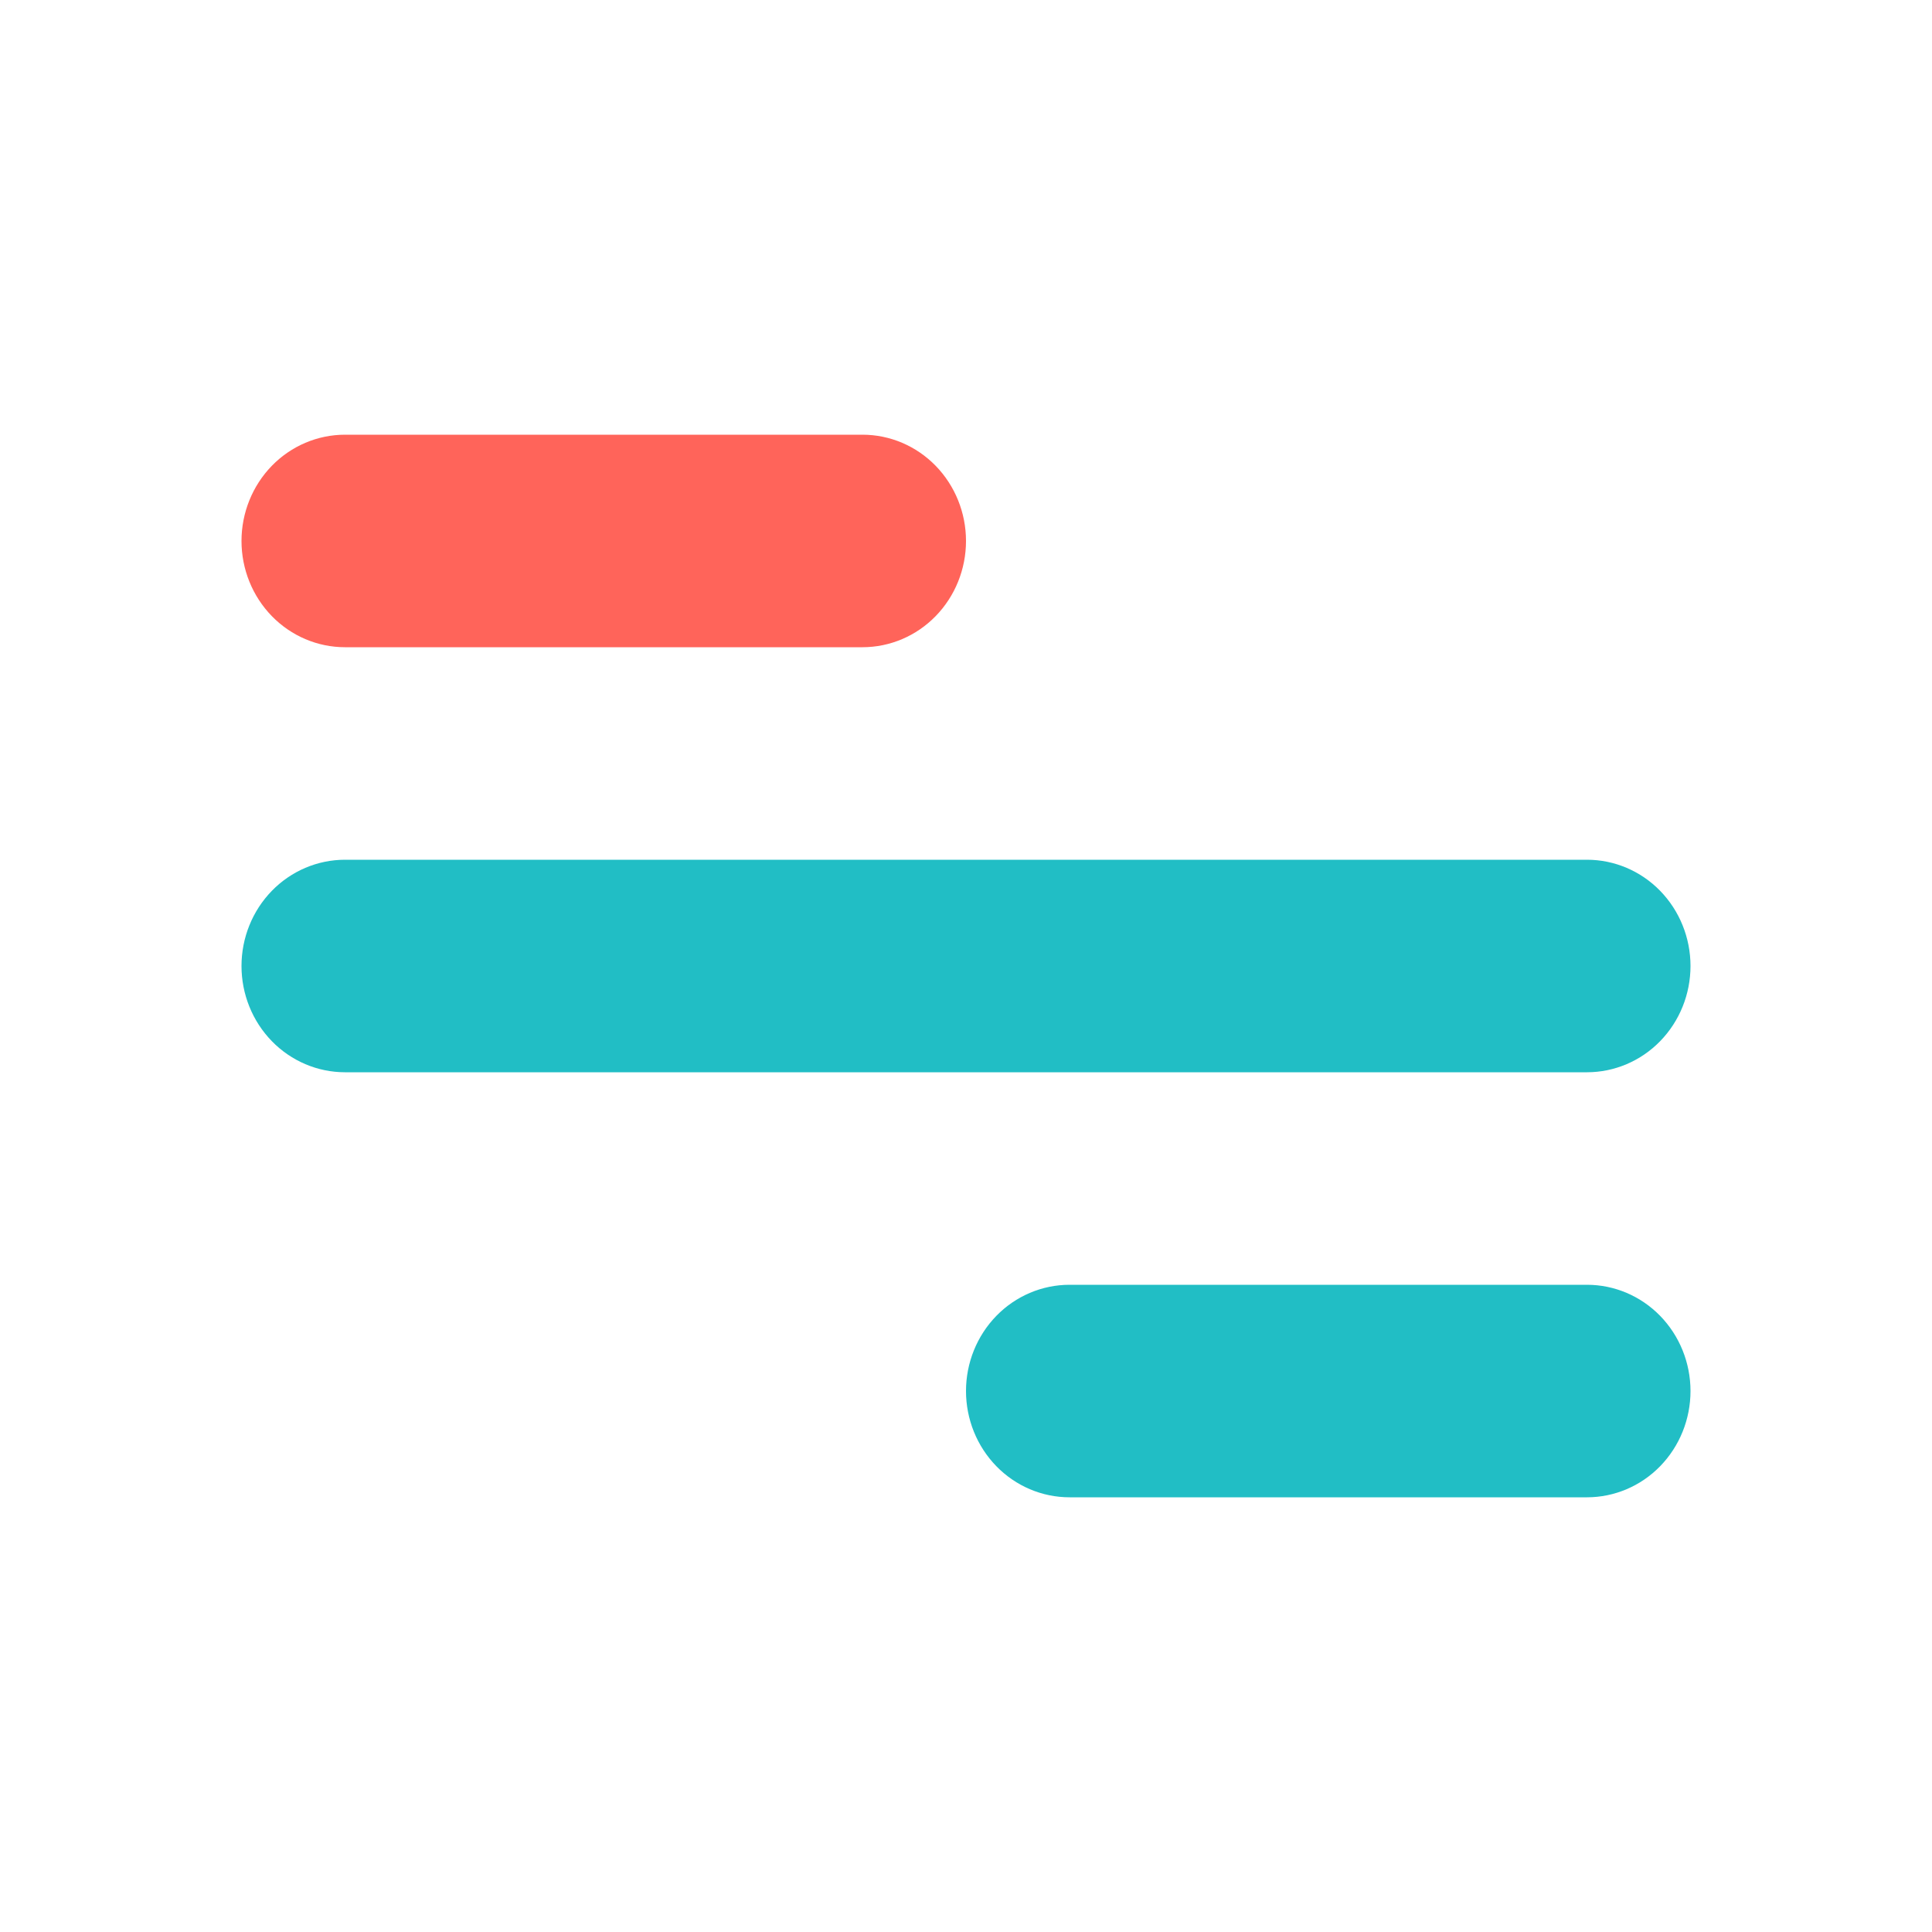 <svg width="40" height="40" viewBox="0 0 40 40" fill="none" xmlns="http://www.w3.org/2000/svg">
<path fill-rule="evenodd" clip-rule="evenodd" d="M32.857 26.6H22.143C21.575 26.6 21.029 26.832 20.628 27.244C20.226 27.657 20 28.216 20 28.8C20 29.384 20.226 29.943 20.628 30.356C21.029 30.768 21.575 31 22.143 31H32.857C33.425 31 33.971 30.768 34.372 30.356C34.774 29.943 35 29.384 35 28.8C35 28.216 34.774 27.657 34.372 27.244C33.971 26.832 33.425 26.6 32.857 26.6ZM32.857 17.8H7.143C6.575 17.8 6.029 18.032 5.628 18.444C5.226 18.857 5 19.416 5 20C5 20.584 5.226 21.143 5.628 21.556C6.029 21.968 6.575 22.2 7.143 22.2H32.857C33.425 22.2 33.971 21.968 34.372 21.556C34.774 21.143 35 20.584 35 20C35 19.416 34.774 18.857 34.372 18.444C33.971 18.032 33.425 17.8 32.857 17.8Z" fill="#21BEC5"/>
<path d="M7.143 9H17.857C18.425 9 18.971 9.232 19.372 9.644C19.774 10.057 20 10.617 20 11.2C20 11.784 19.774 12.343 19.372 12.756C18.971 13.168 18.425 13.4 17.857 13.4H7.143C6.575 13.4 6.029 13.168 5.628 12.756C5.226 12.343 5 11.784 5 11.2C5 10.617 5.226 10.057 5.628 9.644C6.029 9.232 6.575 9 7.143 9Z" fill="#FF645A"/>
</svg>
